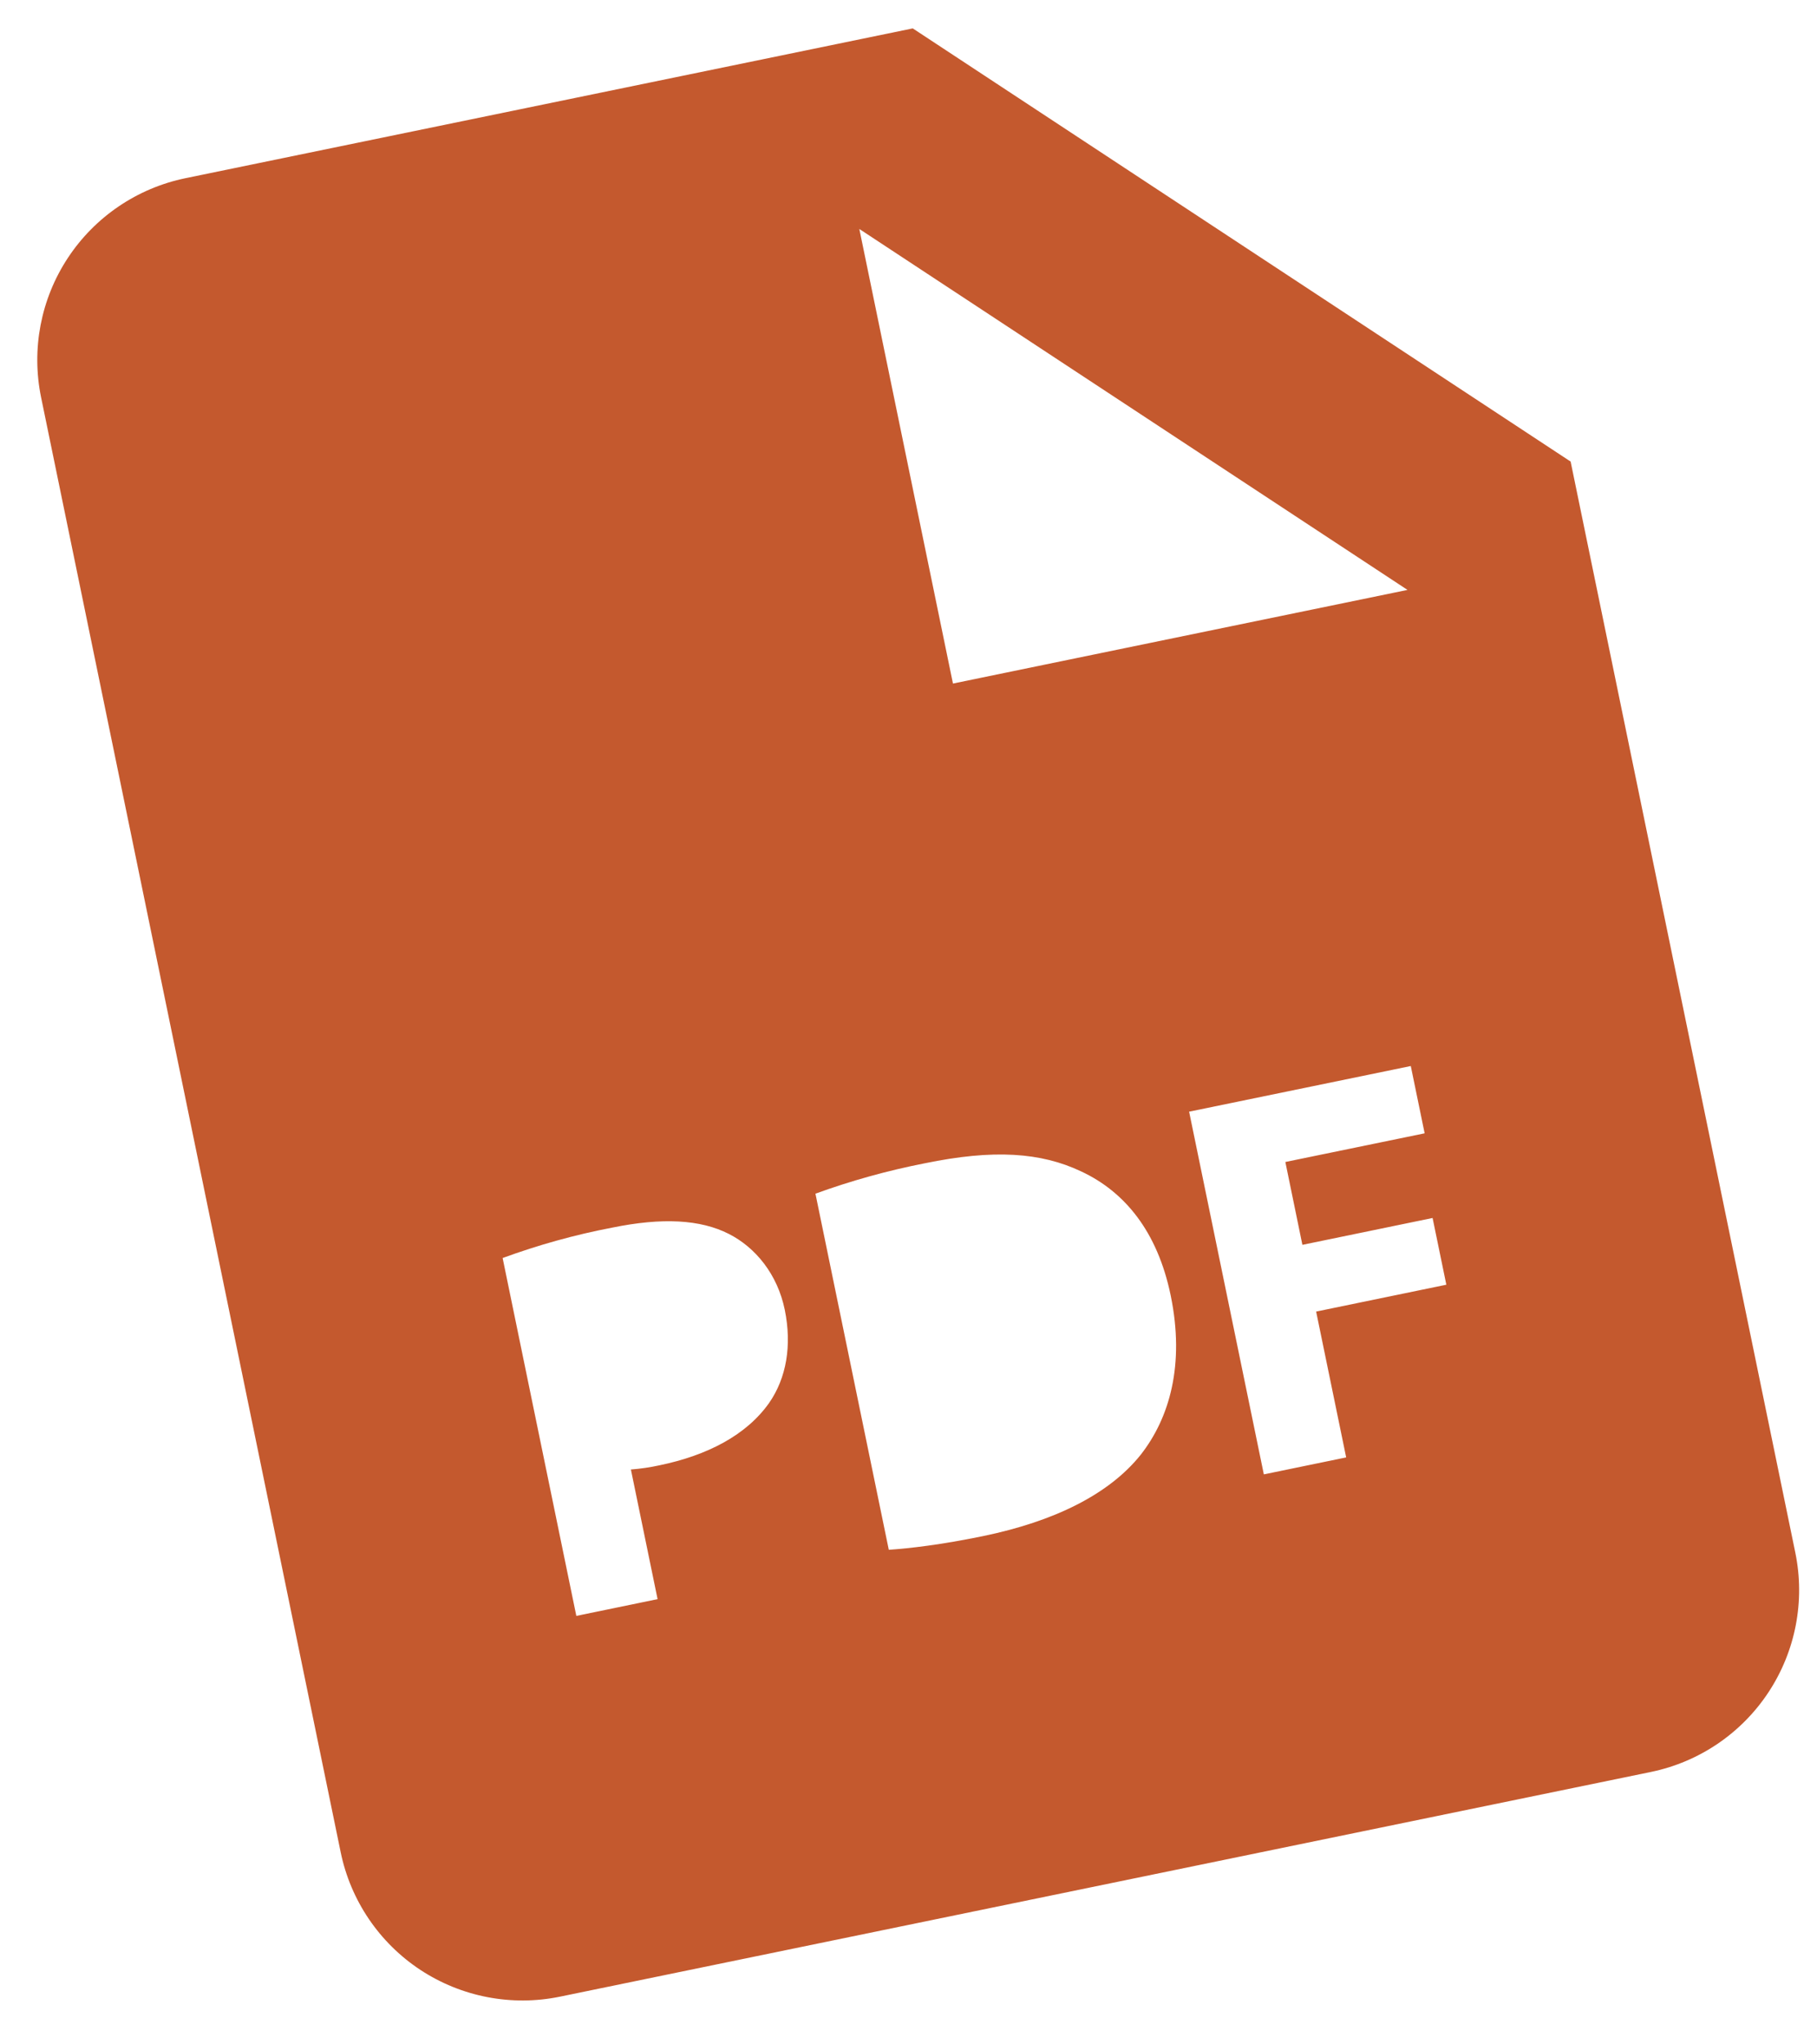 <svg width="32" height="36" viewBox="0 0 32 36" fill="none" xmlns="http://www.w3.org/2000/svg">
<path d="M16.075 0.5L3.266 3.138C2.417 3.313 1.672 3.818 1.195 4.542C0.718 5.266 0.549 6.15 0.724 6.999L6 32.617C6.175 33.467 6.68 34.212 7.404 34.689C8.128 35.165 9.012 35.335 9.862 35.16L29.075 31.203C29.924 31.028 30.669 30.523 31.146 29.799C31.623 29.075 31.793 28.191 31.618 27.341L27.661 8.128L16.075 0.5ZM13.546 24.704C13.147 25.27 12.46 25.629 11.61 25.804C11.445 25.84 11.279 25.864 11.111 25.877L11.581 28.16L10.15 28.455L8.852 22.153C9.477 21.924 10.121 21.744 10.776 21.619C11.668 21.436 12.337 21.475 12.835 21.728C13.308 21.968 13.693 22.441 13.821 23.065C13.949 23.693 13.85 24.266 13.546 24.704ZM20.089 25.618C19.531 26.316 18.563 26.792 17.312 27.05C16.563 27.204 16.023 27.265 15.653 27.291L14.361 21.02C14.988 20.792 15.632 20.613 16.286 20.485C17.498 20.235 18.331 20.291 19.041 20.628C19.807 20.985 20.385 21.685 20.618 22.814C20.869 24.035 20.596 24.971 20.089 25.618ZM25.09 19.957L22.637 20.462L22.937 21.921L25.23 21.448L25.472 22.623L23.179 23.096L23.708 25.664L22.258 25.963L20.942 19.576L24.846 18.772L25.09 19.957ZM18.384 11.707L16.783 12.037L15.134 4.032L24.788 10.388L18.384 11.707Z" fill="#C4592E"/>
</svg>
